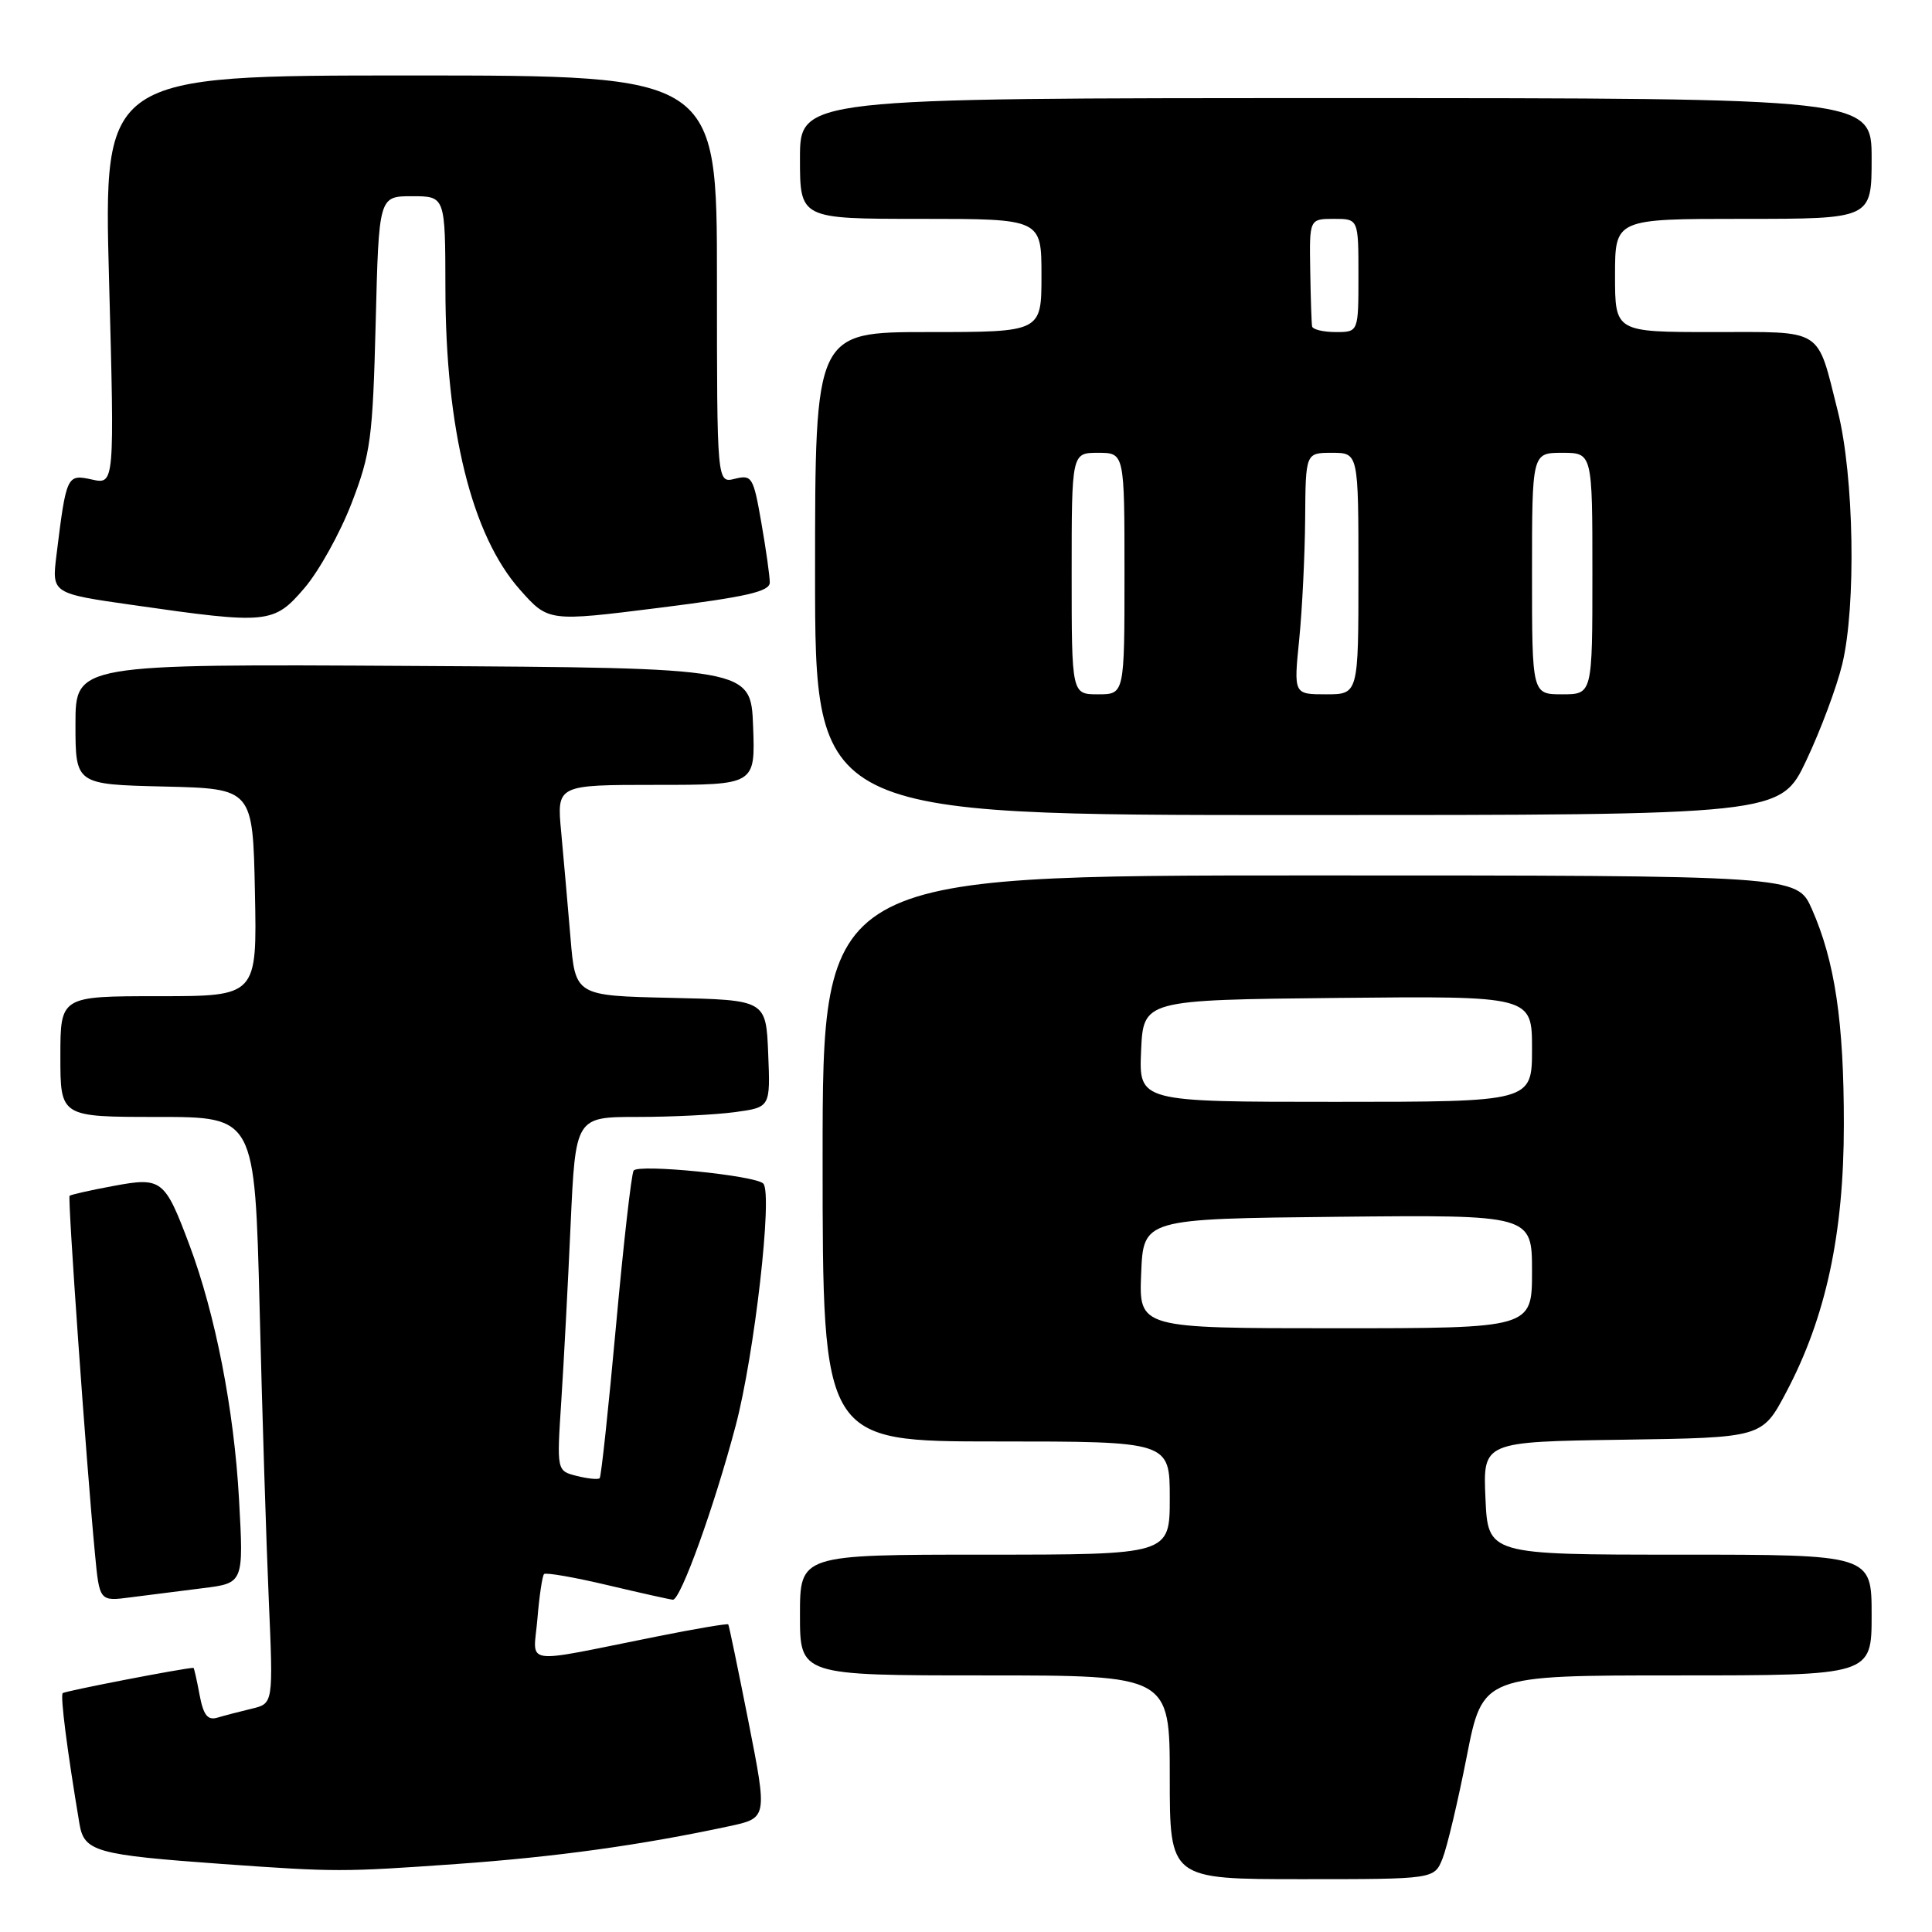 <?xml version="1.0" encoding="UTF-8" standalone="no"?>
<!DOCTYPE svg PUBLIC "-//W3C//DTD SVG 1.1//EN" "http://www.w3.org/Graphics/SVG/1.1/DTD/svg11.dtd" >
<svg xmlns="http://www.w3.org/2000/svg" xmlns:xlink="http://www.w3.org/1999/xlink" version="1.1" viewBox="0 0 256 256">
 <g >
 <path fill="currentColor"
d=" M 191.15 246.25 C 191.75 244.74 193.19 238.66 194.35 232.75 C 196.46 222.00 196.46 222.00 222.23 222.00 C 248.00 222.00 248.00 222.00 248.00 214.00 C 248.00 206.00 248.00 206.00 222.58 206.00 C 197.16 206.00 197.16 206.00 196.83 198.52 C 196.50 191.04 196.50 191.04 215.00 190.77 C 233.50 190.50 233.50 190.50 236.68 184.48 C 241.94 174.55 244.32 163.48 244.32 149.00 C 244.33 135.39 243.13 127.35 240.08 120.45 C 238.11 116.00 238.11 116.00 173.56 116.00 C 109.00 116.00 109.00 116.00 109.00 153.50 C 109.00 191.00 109.00 191.00 132.00 191.00 C 155.00 191.00 155.00 191.00 155.00 198.50 C 155.00 206.00 155.00 206.00 130.50 206.00 C 106.00 206.00 106.00 206.00 106.00 214.00 C 106.00 222.00 106.00 222.00 130.50 222.00 C 155.00 222.00 155.00 222.00 155.00 235.50 C 155.00 249.00 155.00 249.00 172.52 249.00 C 190.05 249.00 190.05 249.00 191.15 246.25 Z  M 60.50 246.99 C 73.70 246.05 84.94 244.49 96.59 241.99 C 101.69 240.90 101.69 240.90 99.19 228.20 C 97.81 221.22 96.60 215.38 96.50 215.24 C 96.40 215.10 92.08 215.83 86.91 216.87 C 68.75 220.50 70.69 220.79 71.21 214.50 C 71.46 211.48 71.86 208.81 72.09 208.57 C 72.33 208.34 76.12 209.00 80.51 210.04 C 84.90 211.08 88.80 211.95 89.16 211.97 C 90.18 212.02 94.65 199.62 97.48 188.91 C 99.97 179.50 102.41 158.15 101.14 156.83 C 100.12 155.75 84.56 154.20 83.96 155.11 C 83.66 155.57 82.61 164.84 81.62 175.72 C 80.63 186.60 79.66 195.67 79.46 195.87 C 79.26 196.07 77.90 195.94 76.43 195.57 C 73.77 194.90 73.77 194.90 74.37 185.70 C 74.70 180.64 75.26 170.09 75.61 162.25 C 76.26 148.00 76.26 148.00 84.49 148.00 C 89.02 148.00 94.83 147.71 97.40 147.36 C 102.08 146.72 102.08 146.72 101.79 139.61 C 101.50 132.50 101.50 132.50 88.86 132.22 C 76.23 131.94 76.23 131.94 75.59 124.22 C 75.23 119.97 74.68 113.69 74.36 110.25 C 73.77 104.00 73.77 104.00 86.93 104.00 C 100.08 104.00 100.08 104.00 99.79 96.25 C 99.50 88.50 99.50 88.50 54.75 88.24 C 10.00 87.98 10.00 87.98 10.00 95.96 C 10.00 103.94 10.00 103.94 21.75 104.22 C 33.50 104.50 33.50 104.50 33.78 118.25 C 34.06 132.00 34.06 132.00 21.03 132.00 C 8.00 132.00 8.00 132.00 8.00 140.00 C 8.00 148.00 8.00 148.00 20.88 148.00 C 33.76 148.00 33.76 148.00 34.40 173.25 C 34.74 187.14 35.29 204.63 35.62 212.12 C 36.21 225.73 36.21 225.73 33.36 226.41 C 31.78 226.79 29.74 227.32 28.80 227.60 C 27.51 227.98 26.95 227.27 26.44 224.55 C 26.08 222.60 25.71 221.00 25.64 221.00 C 24.40 221.01 8.60 224.07 8.31 224.35 C 7.97 224.70 8.90 231.96 10.53 241.67 C 11.15 245.35 12.68 245.78 29.50 246.99 C 44.50 248.06 45.39 248.06 60.50 246.99 Z  M 26.89 210.44 C 32.29 209.77 32.29 209.77 31.67 198.64 C 31.02 186.82 28.53 174.10 25.09 164.94 C 21.82 156.24 21.44 155.95 15.00 157.15 C 11.97 157.71 9.38 158.30 9.22 158.45 C 8.95 158.72 11.43 193.84 12.58 205.85 C 13.18 212.20 13.18 212.20 17.34 211.65 C 19.63 211.35 23.93 210.81 26.89 210.44 Z  M 239.35 100.75 C 241.24 96.76 243.38 91.03 244.11 88.00 C 245.97 80.25 245.67 63.05 243.52 54.50 C 240.69 43.28 241.82 44.00 226.96 44.00 C 214.00 44.00 214.00 44.00 214.00 36.50 C 214.00 29.00 214.00 29.00 231.00 29.00 C 248.00 29.00 248.00 29.00 248.00 21.00 C 248.00 13.00 248.00 13.00 177.00 13.00 C 106.00 13.00 106.00 13.00 106.00 21.00 C 106.00 29.00 106.00 29.00 122.00 29.00 C 138.00 29.00 138.00 29.00 138.00 36.50 C 138.00 44.00 138.00 44.00 123.00 44.00 C 108.00 44.00 108.00 44.00 108.00 76.00 C 108.00 108.00 108.00 108.00 171.96 108.00 C 235.92 108.00 235.92 108.00 239.35 100.75 Z  M 40.34 77.92 C 42.26 75.68 45.07 70.62 46.59 66.67 C 49.12 60.10 49.39 58.09 49.78 42.75 C 50.20 26.00 50.20 26.00 54.60 26.00 C 59.00 26.00 59.00 26.00 59.02 38.25 C 59.04 56.93 62.51 70.94 68.89 78.13 C 72.66 82.38 72.66 82.38 87.33 80.54 C 98.97 79.08 102.00 78.38 102.00 77.18 C 102.00 76.35 101.50 72.78 100.88 69.25 C 99.83 63.20 99.63 62.88 97.38 63.44 C 95.00 64.04 95.00 64.04 95.00 37.02 C 95.00 10.00 95.00 10.00 54.36 10.00 C 13.72 10.00 13.72 10.00 14.45 37.10 C 15.18 64.20 15.18 64.20 12.18 63.54 C 8.86 62.81 8.79 62.96 7.48 73.57 C 6.86 78.64 6.86 78.64 17.68 80.18 C 35.53 82.74 36.28 82.66 40.34 77.92 Z  M 151.21 168.75 C 151.50 161.50 151.50 161.50 177.25 161.23 C 203.00 160.97 203.00 160.97 203.00 168.48 C 203.00 176.00 203.00 176.00 176.96 176.00 C 150.91 176.00 150.91 176.00 151.21 168.75 Z  M 151.20 139.25 C 151.50 132.50 151.50 132.50 177.25 132.23 C 203.00 131.97 203.00 131.97 203.00 138.98 C 203.00 146.00 203.00 146.00 176.95 146.00 C 150.91 146.00 150.91 146.00 151.20 139.25 Z  M 142.00 76.00 C 142.00 60.00 142.00 60.00 145.50 60.00 C 149.00 60.00 149.00 60.00 149.00 76.00 C 149.00 92.00 149.00 92.00 145.50 92.00 C 142.00 92.00 142.00 92.00 142.00 76.00 Z  M 172.15 84.75 C 172.55 80.76 172.90 73.56 172.94 68.75 C 173.00 60.00 173.00 60.00 176.50 60.00 C 180.00 60.00 180.00 60.00 180.00 76.00 C 180.00 92.00 180.00 92.00 175.71 92.00 C 171.42 92.00 171.42 92.00 172.15 84.75 Z  M 203.00 76.00 C 203.00 60.00 203.00 60.00 207.00 60.00 C 211.00 60.00 211.00 60.00 211.00 76.00 C 211.00 92.00 211.00 92.00 207.00 92.00 C 203.00 92.00 203.00 92.00 203.00 76.00 Z  M 173.86 43.25 C 173.78 42.84 173.67 39.46 173.61 35.75 C 173.50 29.01 173.50 29.01 176.75 29.00 C 180.00 29.00 180.00 29.00 180.00 36.50 C 180.00 44.00 180.00 44.00 177.00 44.00 C 175.35 44.00 173.94 43.66 173.86 43.25 Z "/>
</g>
</svg>